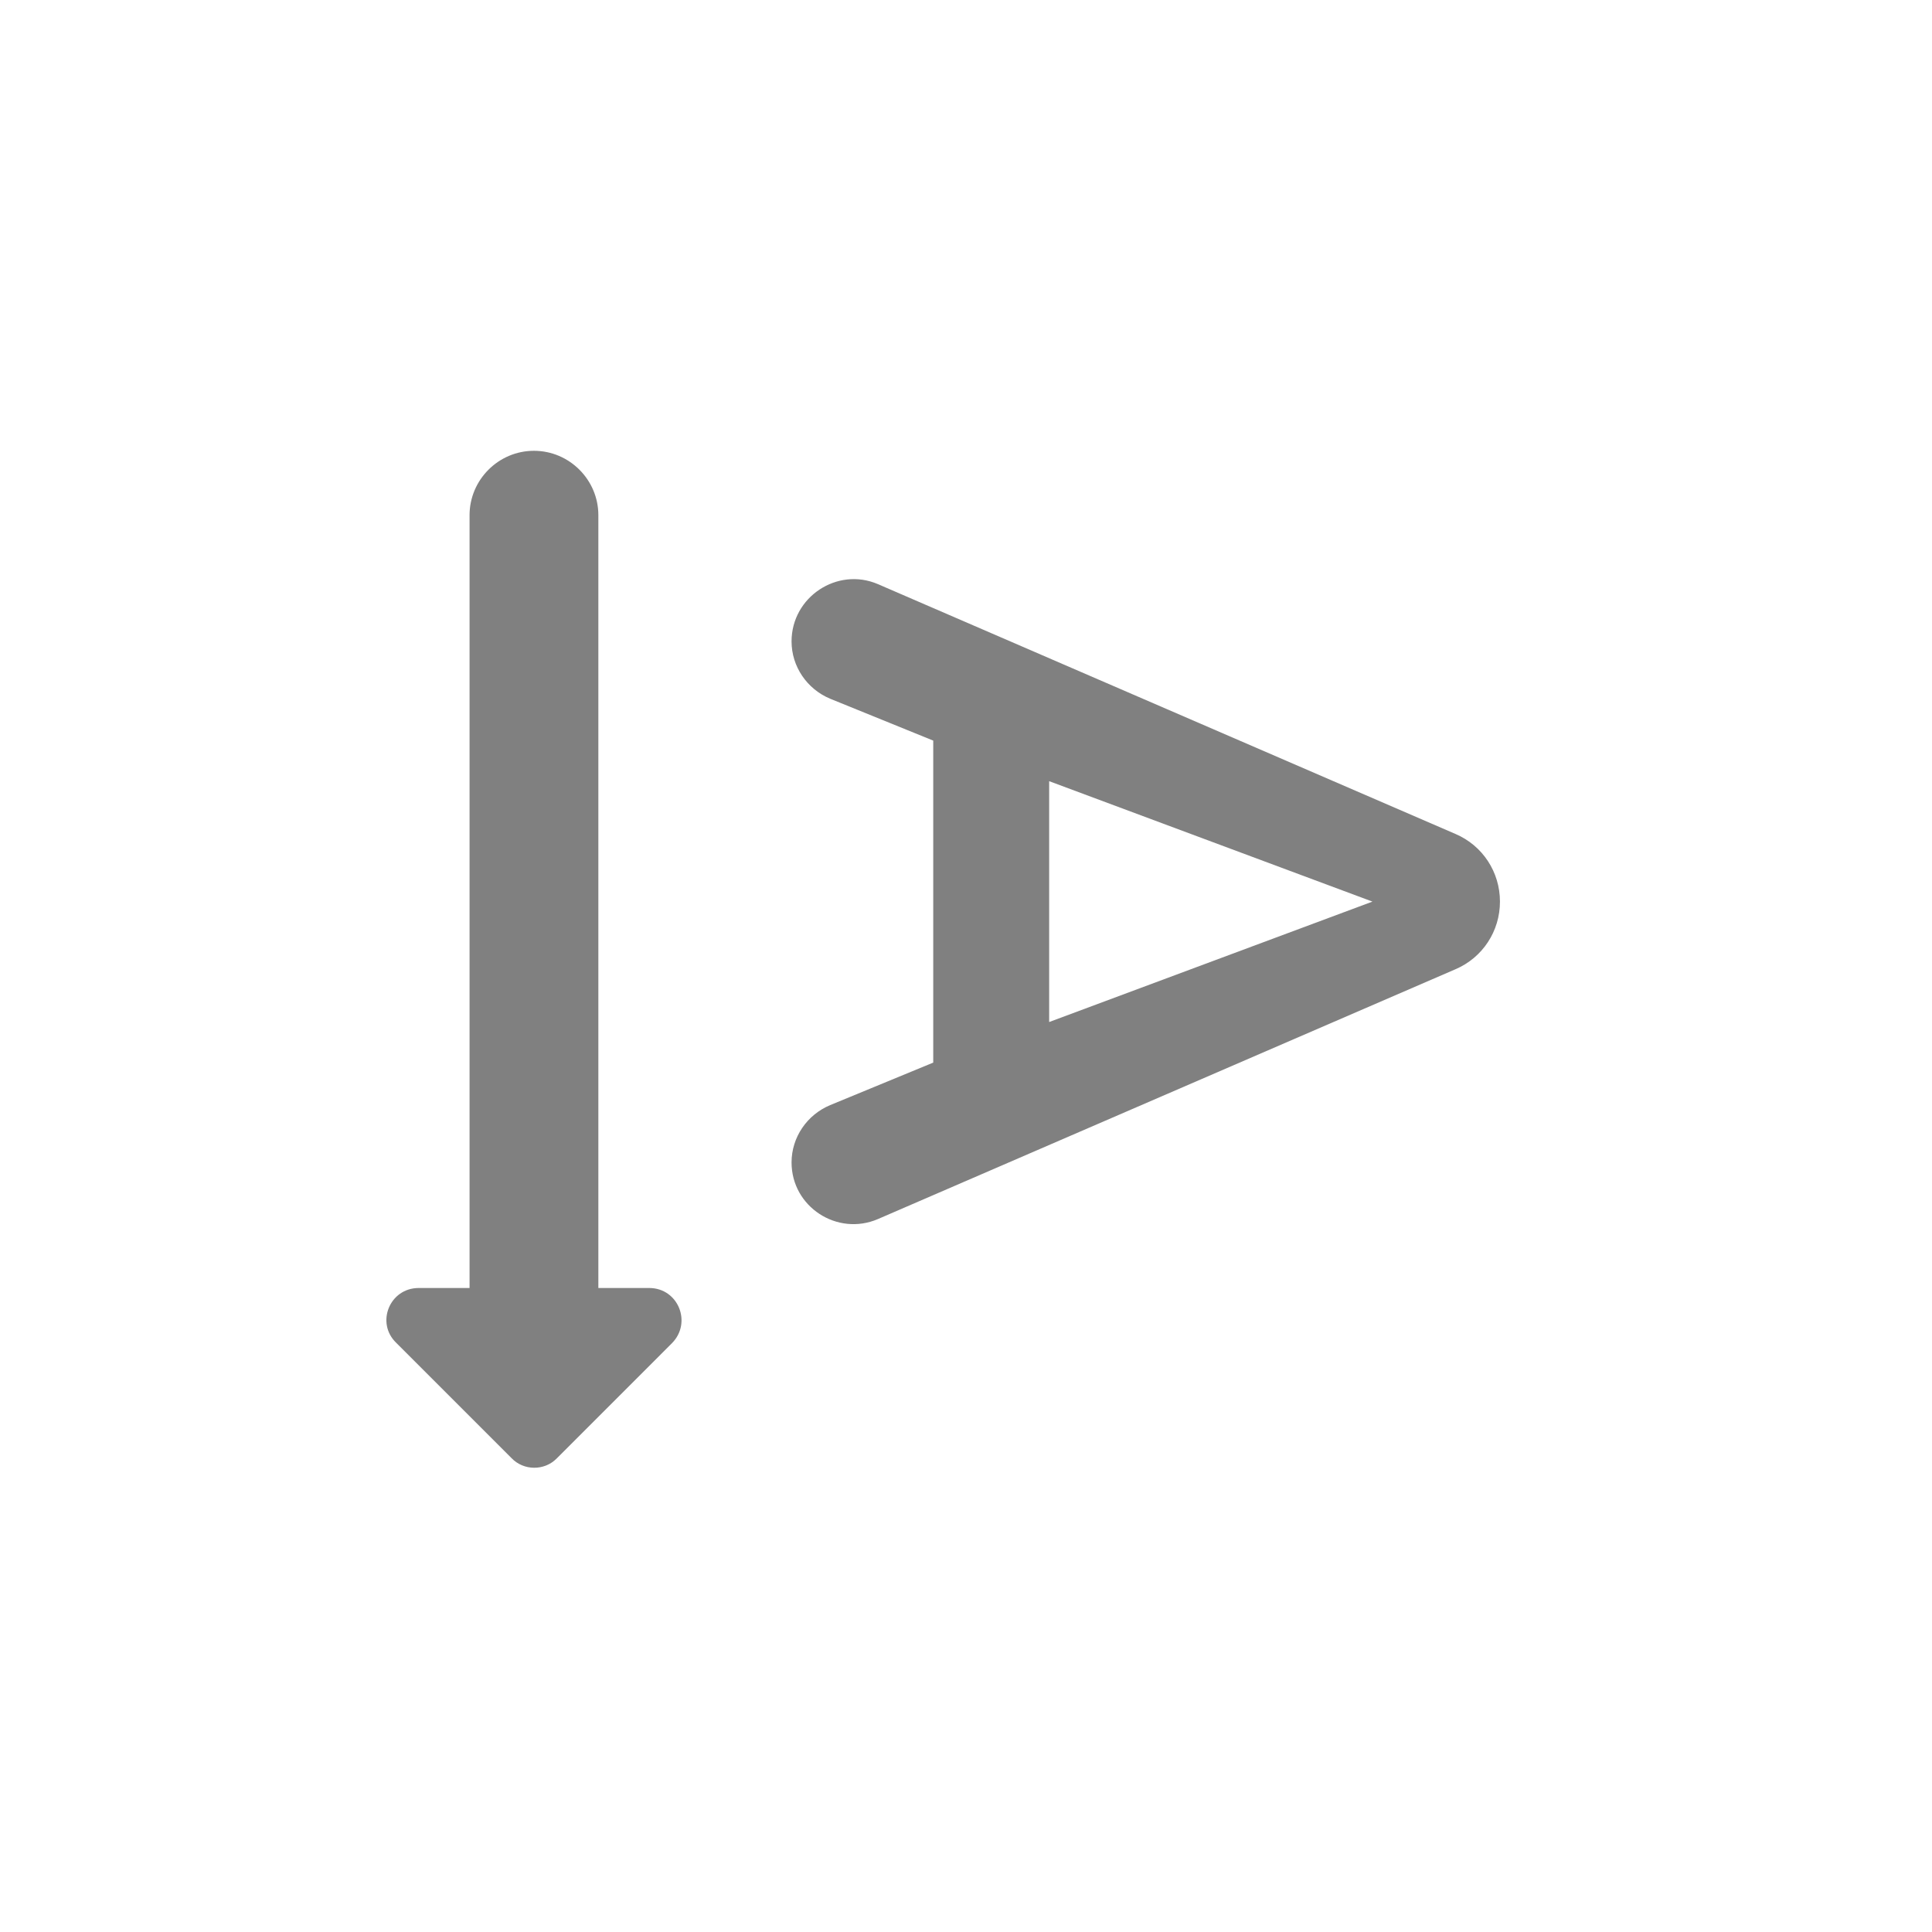 <svg width="24" height="24" viewBox="0 0 24 24" fill="none" xmlns="http://www.w3.org/2000/svg">
<path fill-rule="evenodd" clip-rule="evenodd" d="M6.913 18.12L8.345 16.688C8.601 16.432 8.425 16 8.065 16H7.433V6.4C7.433 5.96 7.073 5.6 6.633 5.6C6.193 5.6 5.833 5.96 5.833 6.4V16H5.201C4.841 16 4.665 16.432 4.921 16.68L6.353 18.112C6.505 18.272 6.761 18.272 6.913 18.12ZM11.593 9.2V13.2L10.313 13.728C10.025 13.848 9.833 14.128 9.833 14.44C9.833 14.992 10.401 15.36 10.905 15.144L18.081 12.04C18.417 11.896 18.633 11.568 18.633 11.2C18.633 10.832 18.417 10.504 18.081 10.36L10.905 7.256C10.401 7.04 9.833 7.416 9.833 7.968C9.833 8.28 10.025 8.56 10.313 8.68L11.593 9.2ZM17.049 11.2L13.033 12.696V9.704L17.049 11.2Z" fill="#808080"/>
</svg>
